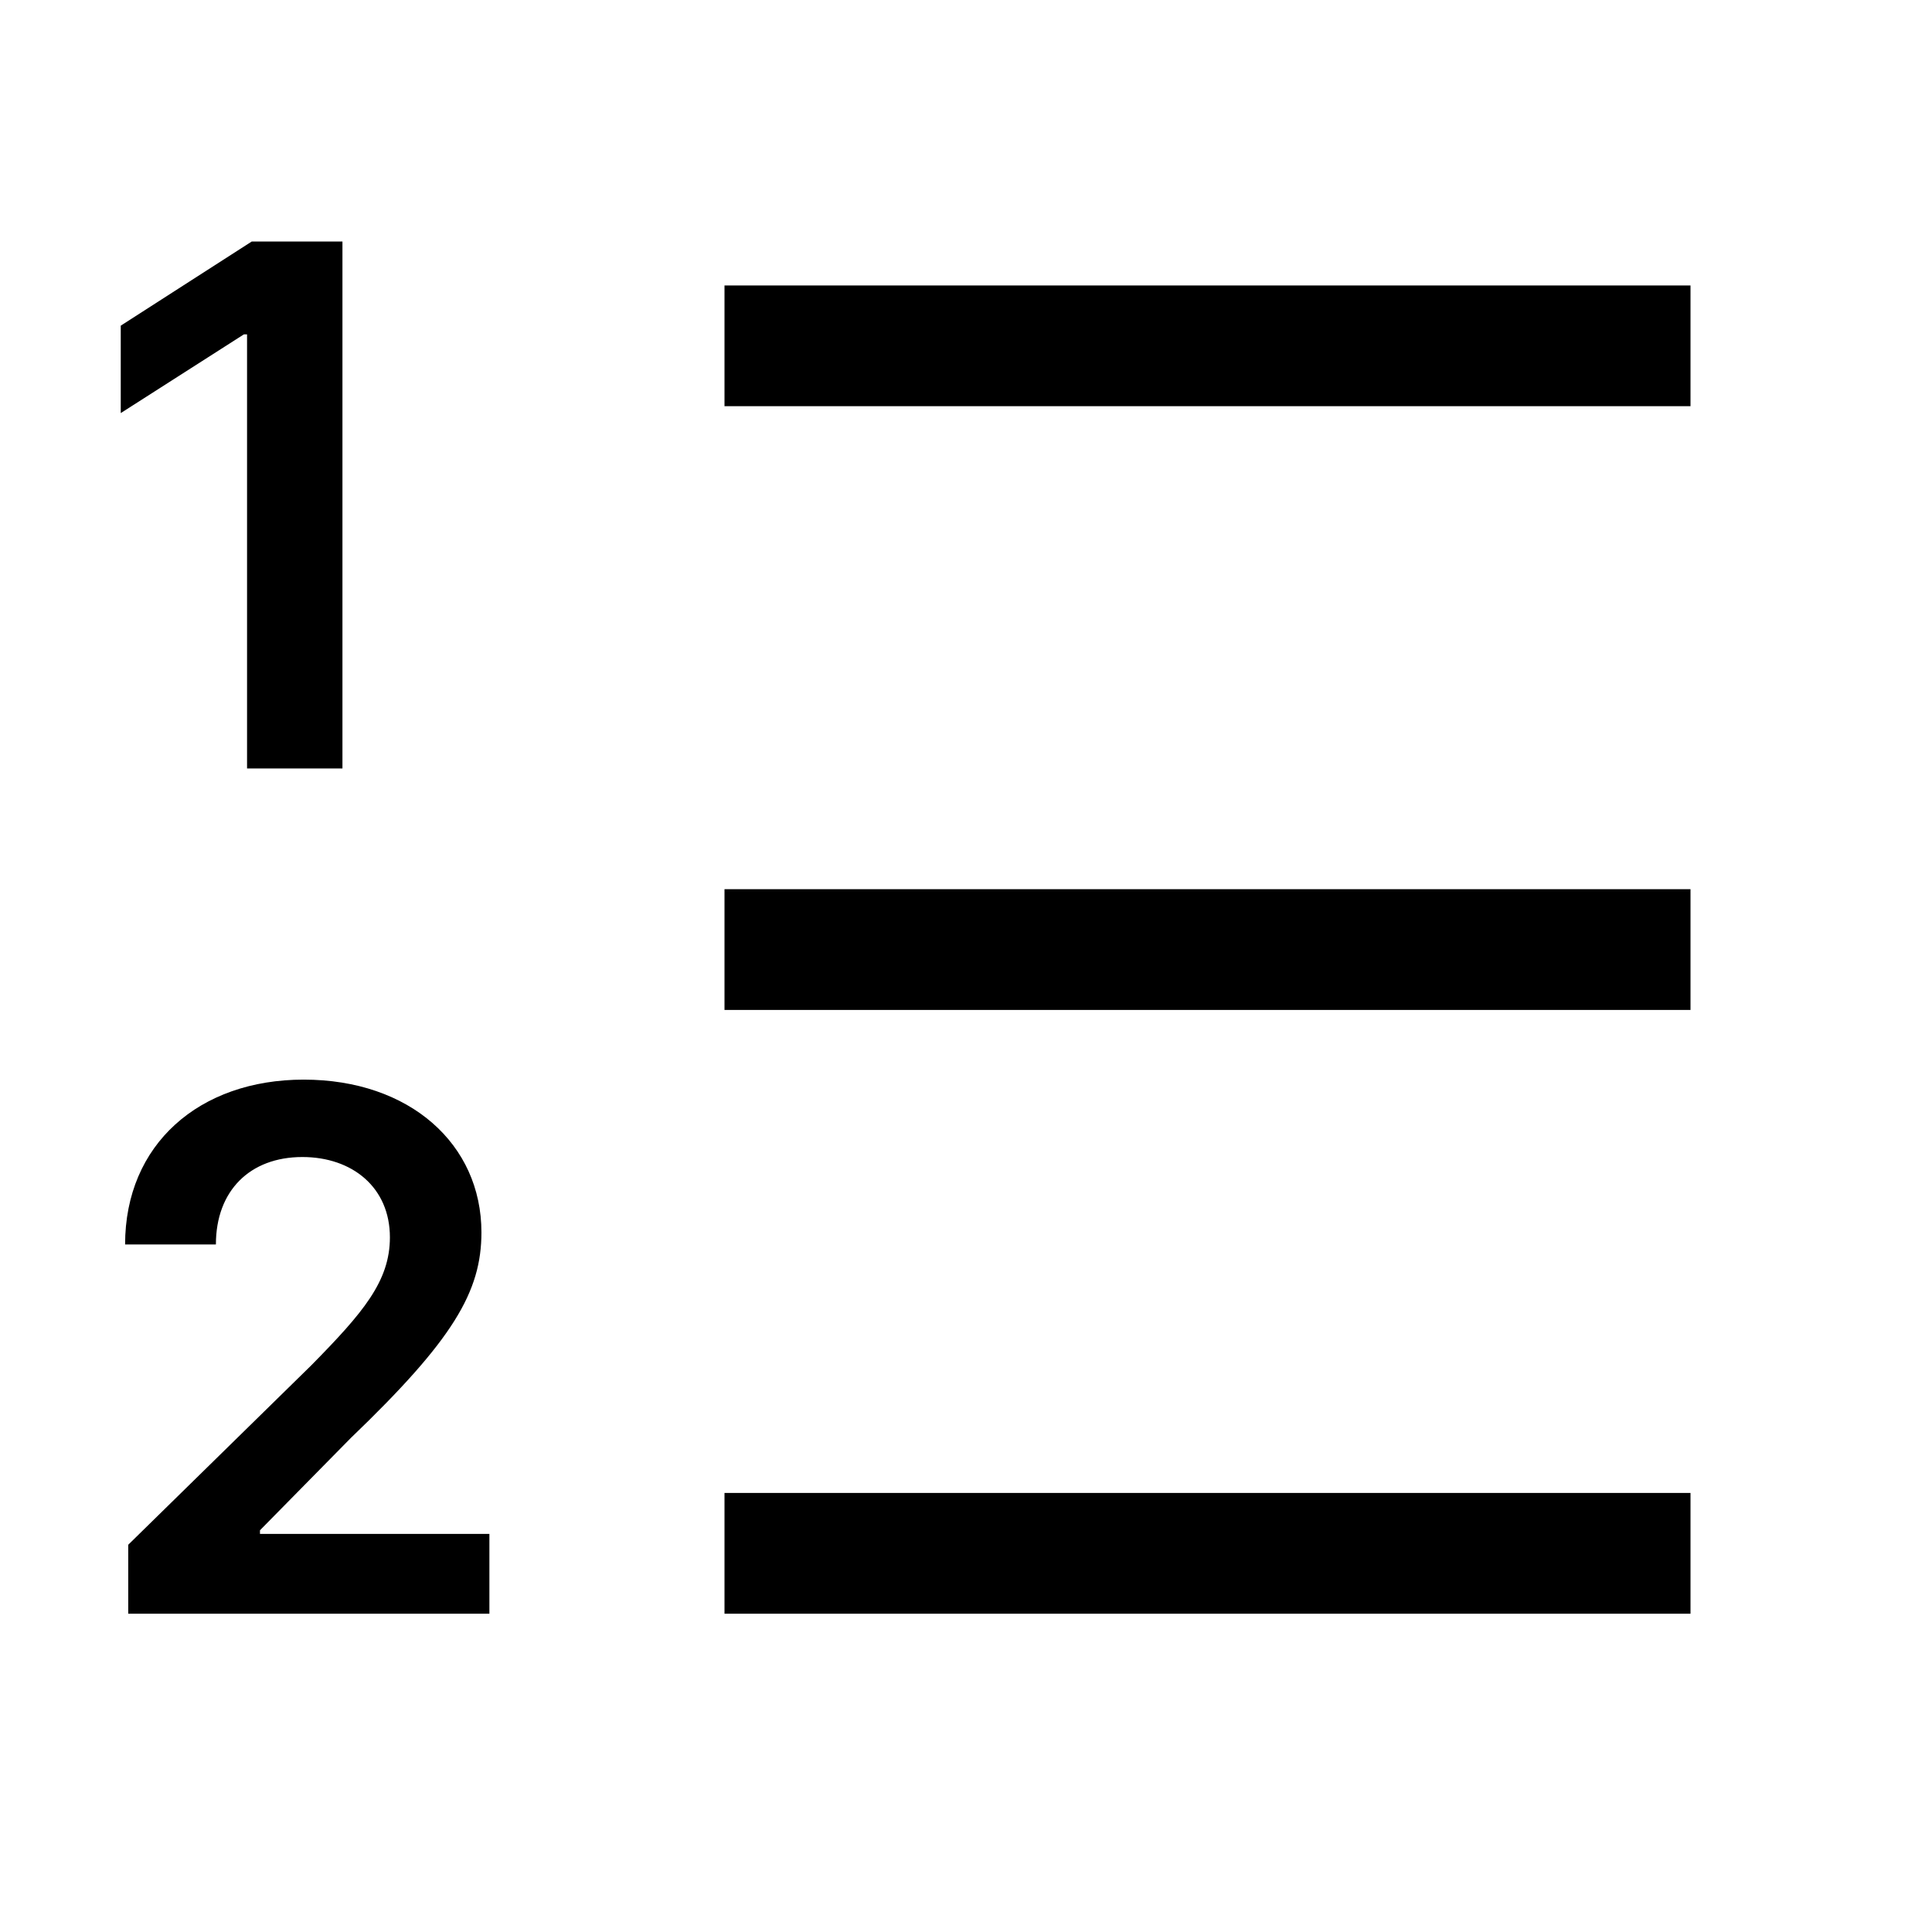 <svg width="16" height="16" viewBox="0 0 16 16" xmlns="http://www.w3.org/2000/svg">
<path d="M2.837 2H2.085L1 2.697V3.421L2.02 2.769H2.046V6.364H2.836V2H2.837ZM6 2.364H14V3.364H6V2.364ZM6 12.364H14V13.364H6V12.364ZM14 7.364H6V8.364H14V7.364ZM4.053 13.364H1.062V12.793L2.577 11.308C3.007 10.871 3.229 10.611 3.229 10.247C3.229 9.835 2.919 9.582 2.504 9.582C2.07 9.582 1.788 9.861 1.788 10.306H1.036C1.036 9.477 1.65 8.941 2.515 8.941C3.393 8.941 3.987 9.475 3.987 10.206C3.987 10.698 3.753 11.095 2.905 11.909L2.153 12.673V12.703H4.053V13.364Z" />
</svg>

